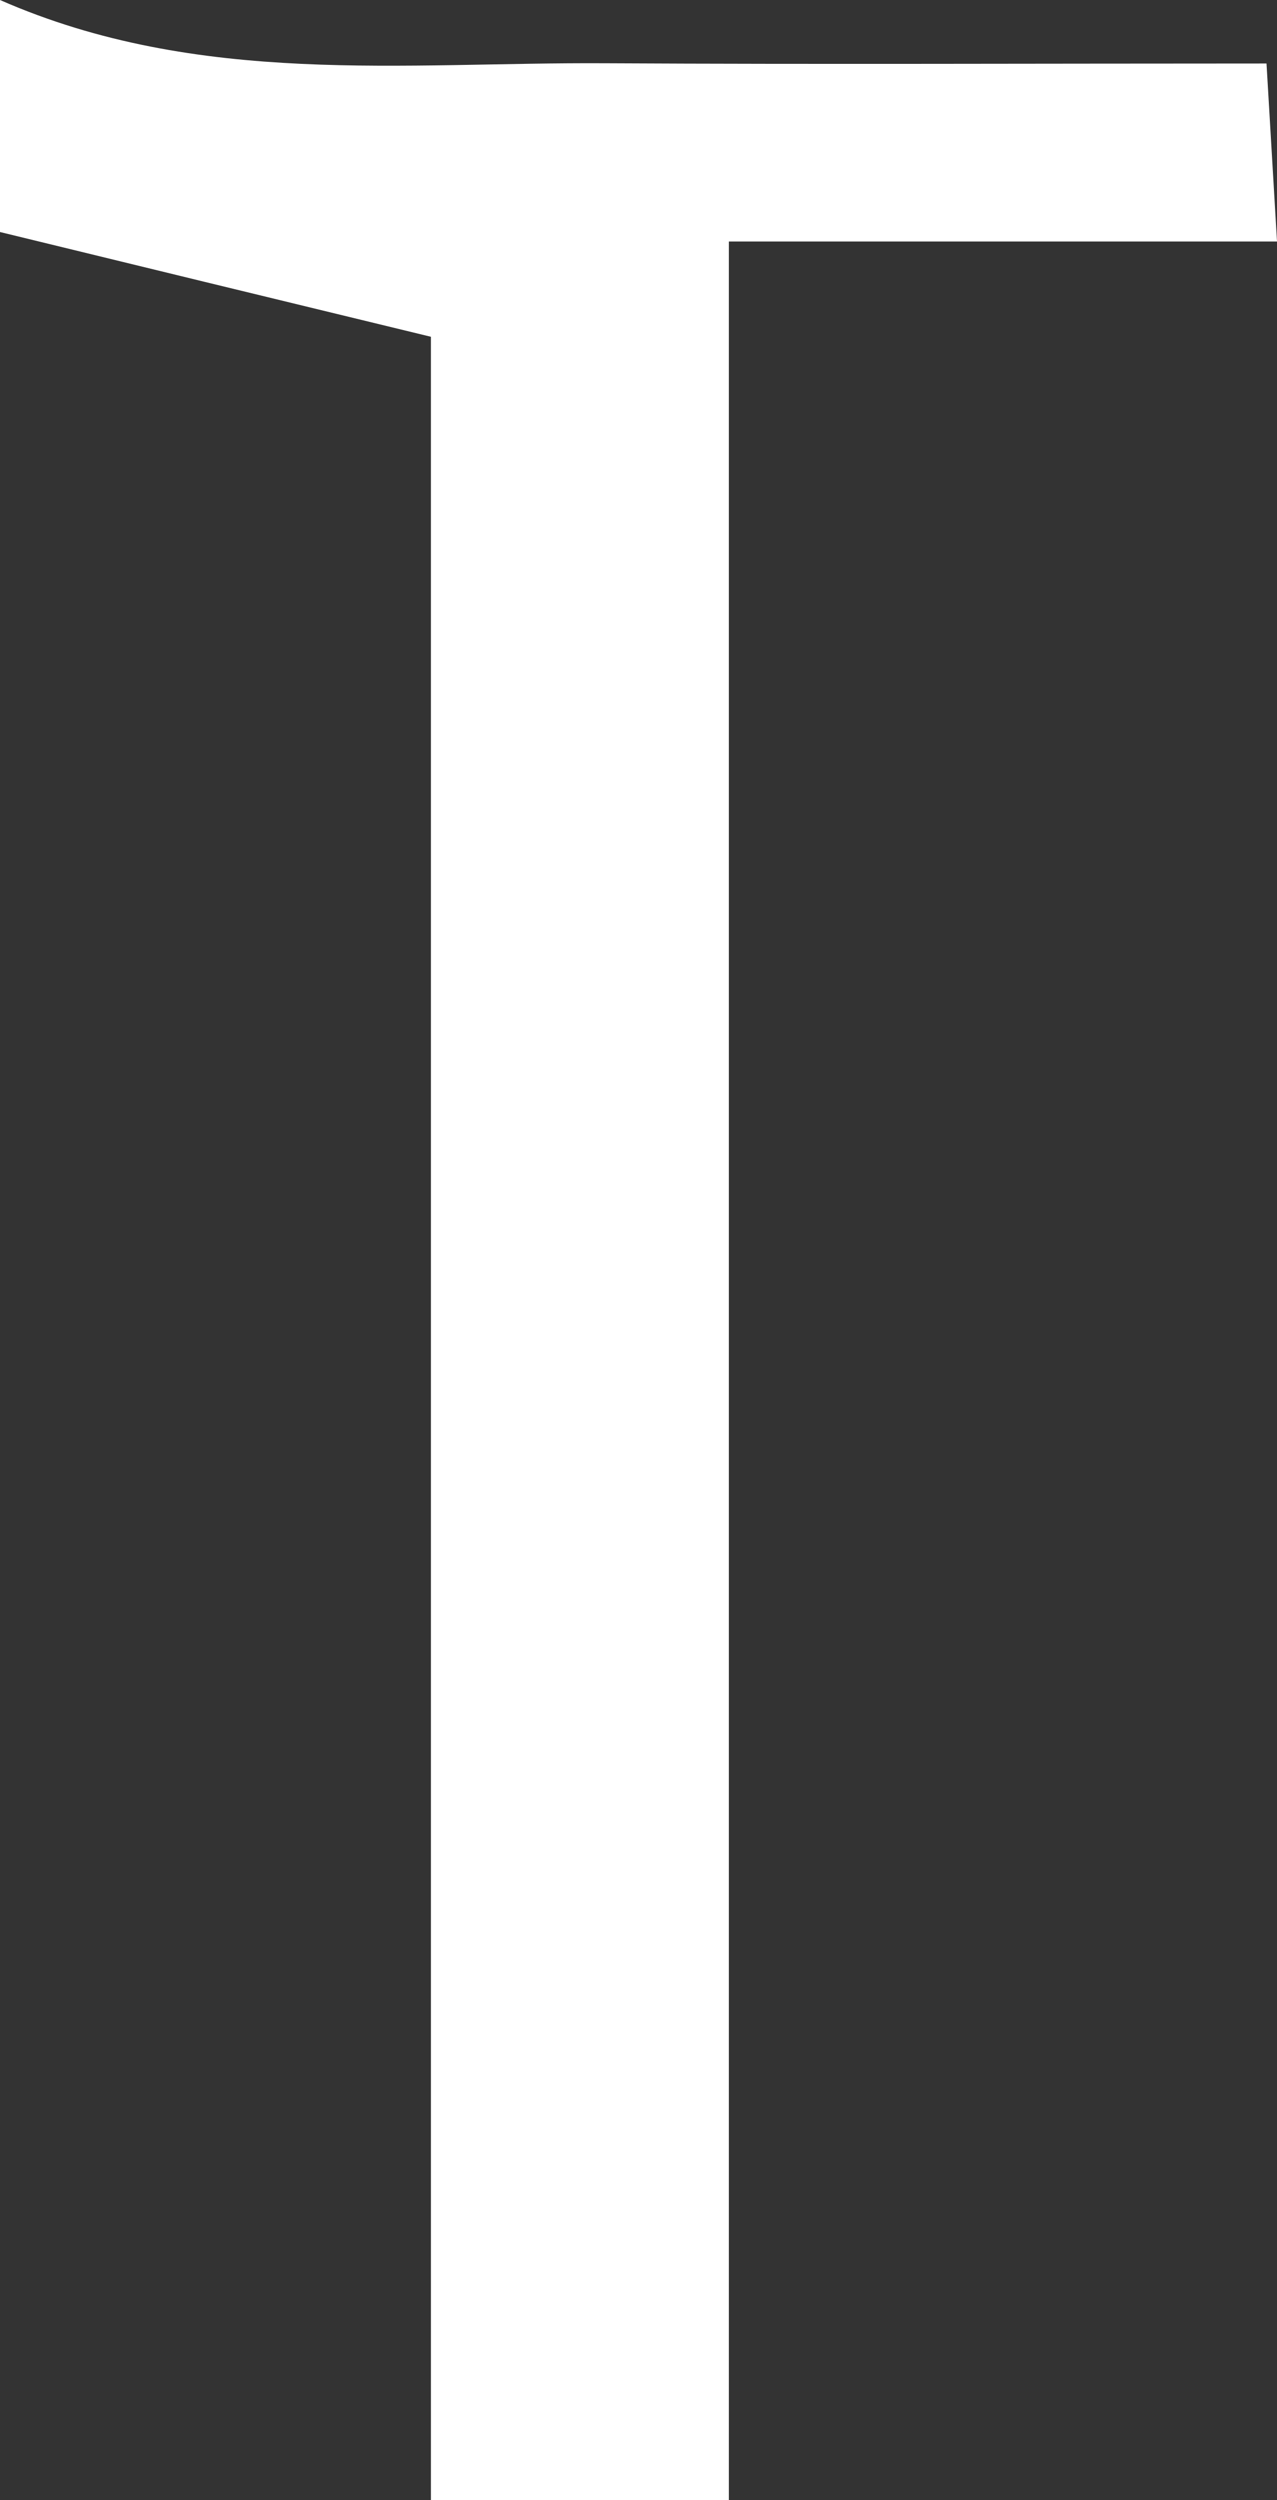 <?xml version="1.0" encoding="UTF-8"?>
<svg id="_레이어_2" data-name="레이어 2" xmlns="http://www.w3.org/2000/svg" viewBox="0 0 51.09 100">
  <rect x="0" y="0" width="51.09" height="100" fill="#333333" stroke="none"/>
  <defs>
    <style>
      .cls-1 {
        fill: #fff;
        stroke-width: 0px;
      }
    </style>
  </defs>
  <g id="_레이어_1-2" data-name="레이어 1">
    <path class="cls-1" d="M17.24,13.47c-6.6-1.6-11.79-2.86-17.24-4.19V0c7.96,3.49,16.14,2.48,24.25,2.53,8.54.05,17.08.01,26.42.01.13,2.22.26,4.42.42,7.12h-21.93v90.34h-11.92V13.47Z"/>
  </g>
</svg>